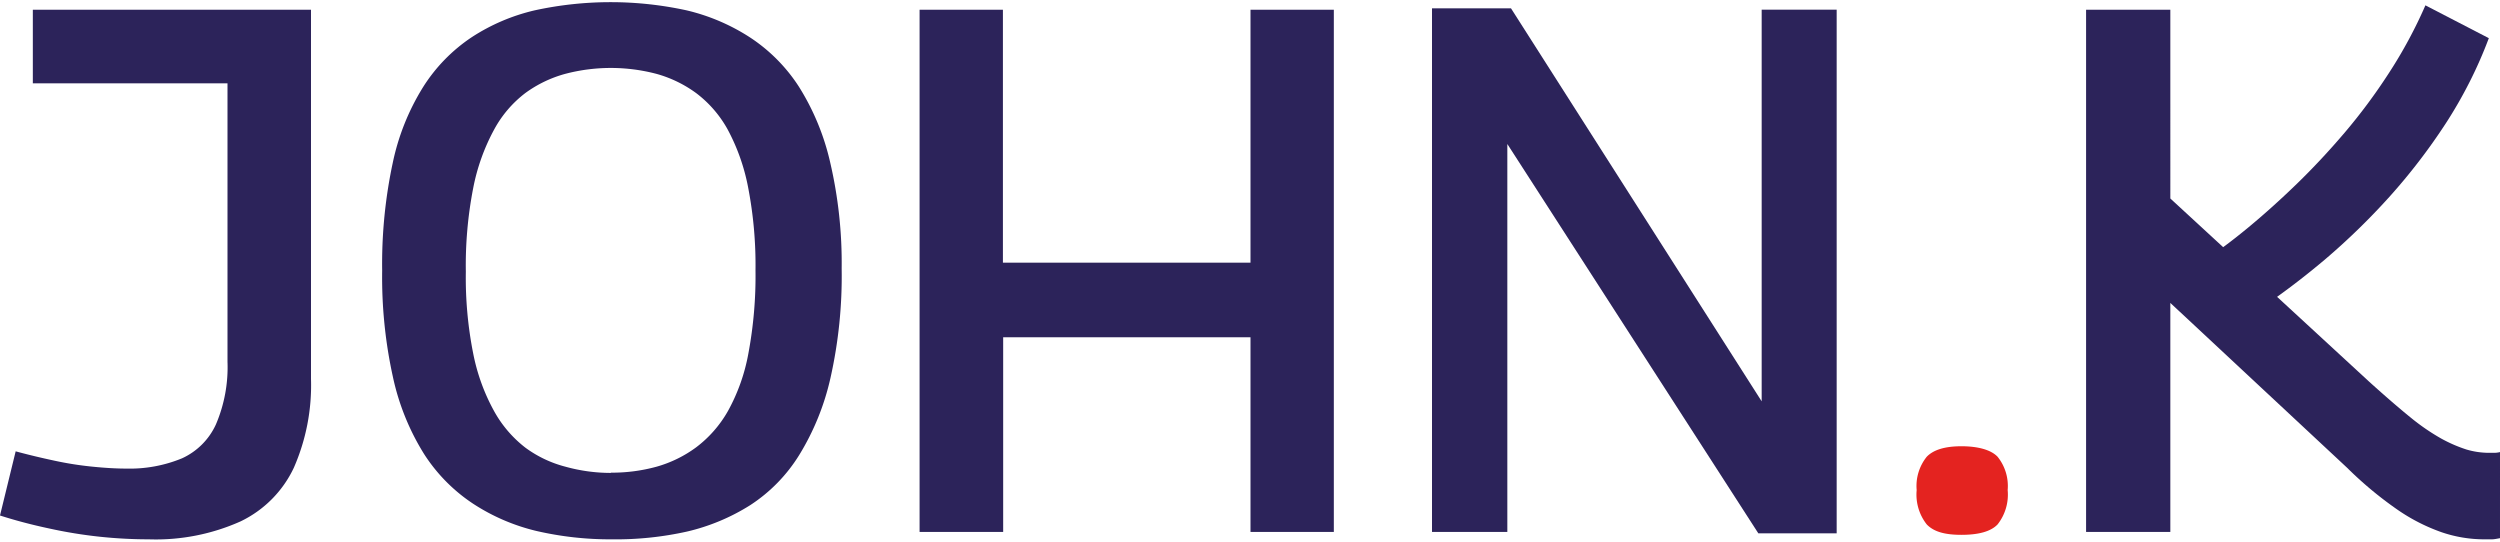 <svg id="Capa_1" data-name="Capa 1" xmlns="http://www.w3.org/2000/svg" viewBox="0 0 300 65"><defs><style>.cls-1{fill:#2c235a;}.cls-2{fill:#e42320;}</style></defs><title>john_k_logo_completo</title><path class="cls-1" d="M0,61.86l1.88-7.7c1.55.42,3.1.79,4.65,1.12A40,40,0,0,0,11.1,56c1.49.15,2.83.23,4,.23A16.47,16.47,0,0,0,21.84,55a8.22,8.22,0,0,0,4.07-4.07,17.44,17.44,0,0,0,1.39-7.52V10H3.94V1.17H37.32V45.48a24.63,24.63,0,0,1-2.06,10.65,13.52,13.52,0,0,1-6.4,6.44,24.88,24.88,0,0,1-11,2.15A56.58,56.58,0,0,1,12,64.41a55.4,55.4,0,0,1-6.13-1Q2.77,62.75,0,61.86Z"/><path class="cls-1" d="M73.39,64.72a39.2,39.2,0,0,1-9-1,24.1,24.1,0,0,1-7.61-3.27,20.26,20.26,0,0,1-5.91-6,28.87,28.87,0,0,1-3.71-9.17,55.57,55.57,0,0,1-1.3-12.8,57.93,57.93,0,0,1,1.26-12.89,28,28,0,0,1,3.67-9.17,20,20,0,0,1,5.81-5.95,23.61,23.61,0,0,1,7.57-3.23,42.78,42.78,0,0,1,18.21,0A24.14,24.14,0,0,1,90,4.49a20.1,20.1,0,0,1,5.86,5.9,29.19,29.19,0,0,1,3.76,9.09A53.19,53.19,0,0,1,101,32.23a55.68,55.68,0,0,1-1.34,13.11,30.33,30.33,0,0,1-3.76,9.27,19.25,19.25,0,0,1-5.86,6,24.73,24.73,0,0,1-7.61,3.18A39.32,39.32,0,0,1,73.39,64.72Zm-.09-8A20.16,20.16,0,0,0,78.8,56a14.7,14.7,0,0,0,4.75-2.33,14.21,14.21,0,0,0,3.8-4.34,22.55,22.55,0,0,0,2.46-6.94,50.41,50.41,0,0,0,.85-9.93,49.21,49.21,0,0,0-.89-10,24.23,24.23,0,0,0-2.46-6.94,13.85,13.85,0,0,0-3.76-4.34A14.7,14.7,0,0,0,78.8,8.87a21.5,21.5,0,0,0-11,0,14.65,14.65,0,0,0-4.74,2.28,13.69,13.69,0,0,0-3.76,4.39,24.39,24.39,0,0,0-2.51,7,48.49,48.49,0,0,0-.89,10.07,46.68,46.68,0,0,0,.89,9.84,23.71,23.71,0,0,0,2.51,6.9,14.2,14.2,0,0,0,3.76,4.38A14,14,0,0,0,67.84,56,20.33,20.33,0,0,0,73.3,56.75Z"/><path class="cls-1" d="M110.35,63.83V1.17h10V31.52h29.71V1.17h10V63.83h-10V40.47H120.38V63.83Z"/><path class="cls-1" d="M171.84,63.83V1h9.48L211.4,48.16v-47h9V64H211L180.88,17.28V63.83Z"/><path class="cls-2" d="M230,58.81a5.6,5.6,0,0,1,1.21-4c.81-.84,2.19-1.26,4.16-1.26s3.54.42,4.34,1.26a5.6,5.6,0,0,1,1.21,4,5.78,5.78,0,0,1-1.21,4.12c-.8.84-2.25,1.25-4.34,1.25s-3.35-.41-4.16-1.25A5.78,5.78,0,0,1,230,58.81Z"/><path class="cls-1" d="M299.28,54.34h-.62a9.63,9.63,0,0,1-2.69-.4,17.23,17.23,0,0,1-3-1.3,25.94,25.94,0,0,1-3.71-2.55c-1.37-1.11-3-2.52-4.92-4.25L273.25,35.62c1.91-1.37,3.81-2.85,5.72-4.46a81.55,81.55,0,0,0,7.74-7.52,71.68,71.68,0,0,0,6.8-8.86,53,53,0,0,0,5.15-10.2L291.05.64a55.77,55.77,0,0,1-4.39,8.14,68.2,68.2,0,0,1-5.32,7.16q-2.82,3.31-5.73,6.13t-5.77,5.19q-1.57,1.3-3.06,2.4l-6.34-5.84V1.17H250.33V63.83h10.11V36.35l21.21,19.78a44.85,44.85,0,0,0,6,5A22.25,22.25,0,0,0,293,63.87a15.85,15.85,0,0,0,5.06.85c.3,0,.61,0,.94,0s.67-.08,1-.14V54.25A3,3,0,0,1,299.28,54.34Z"/></svg>